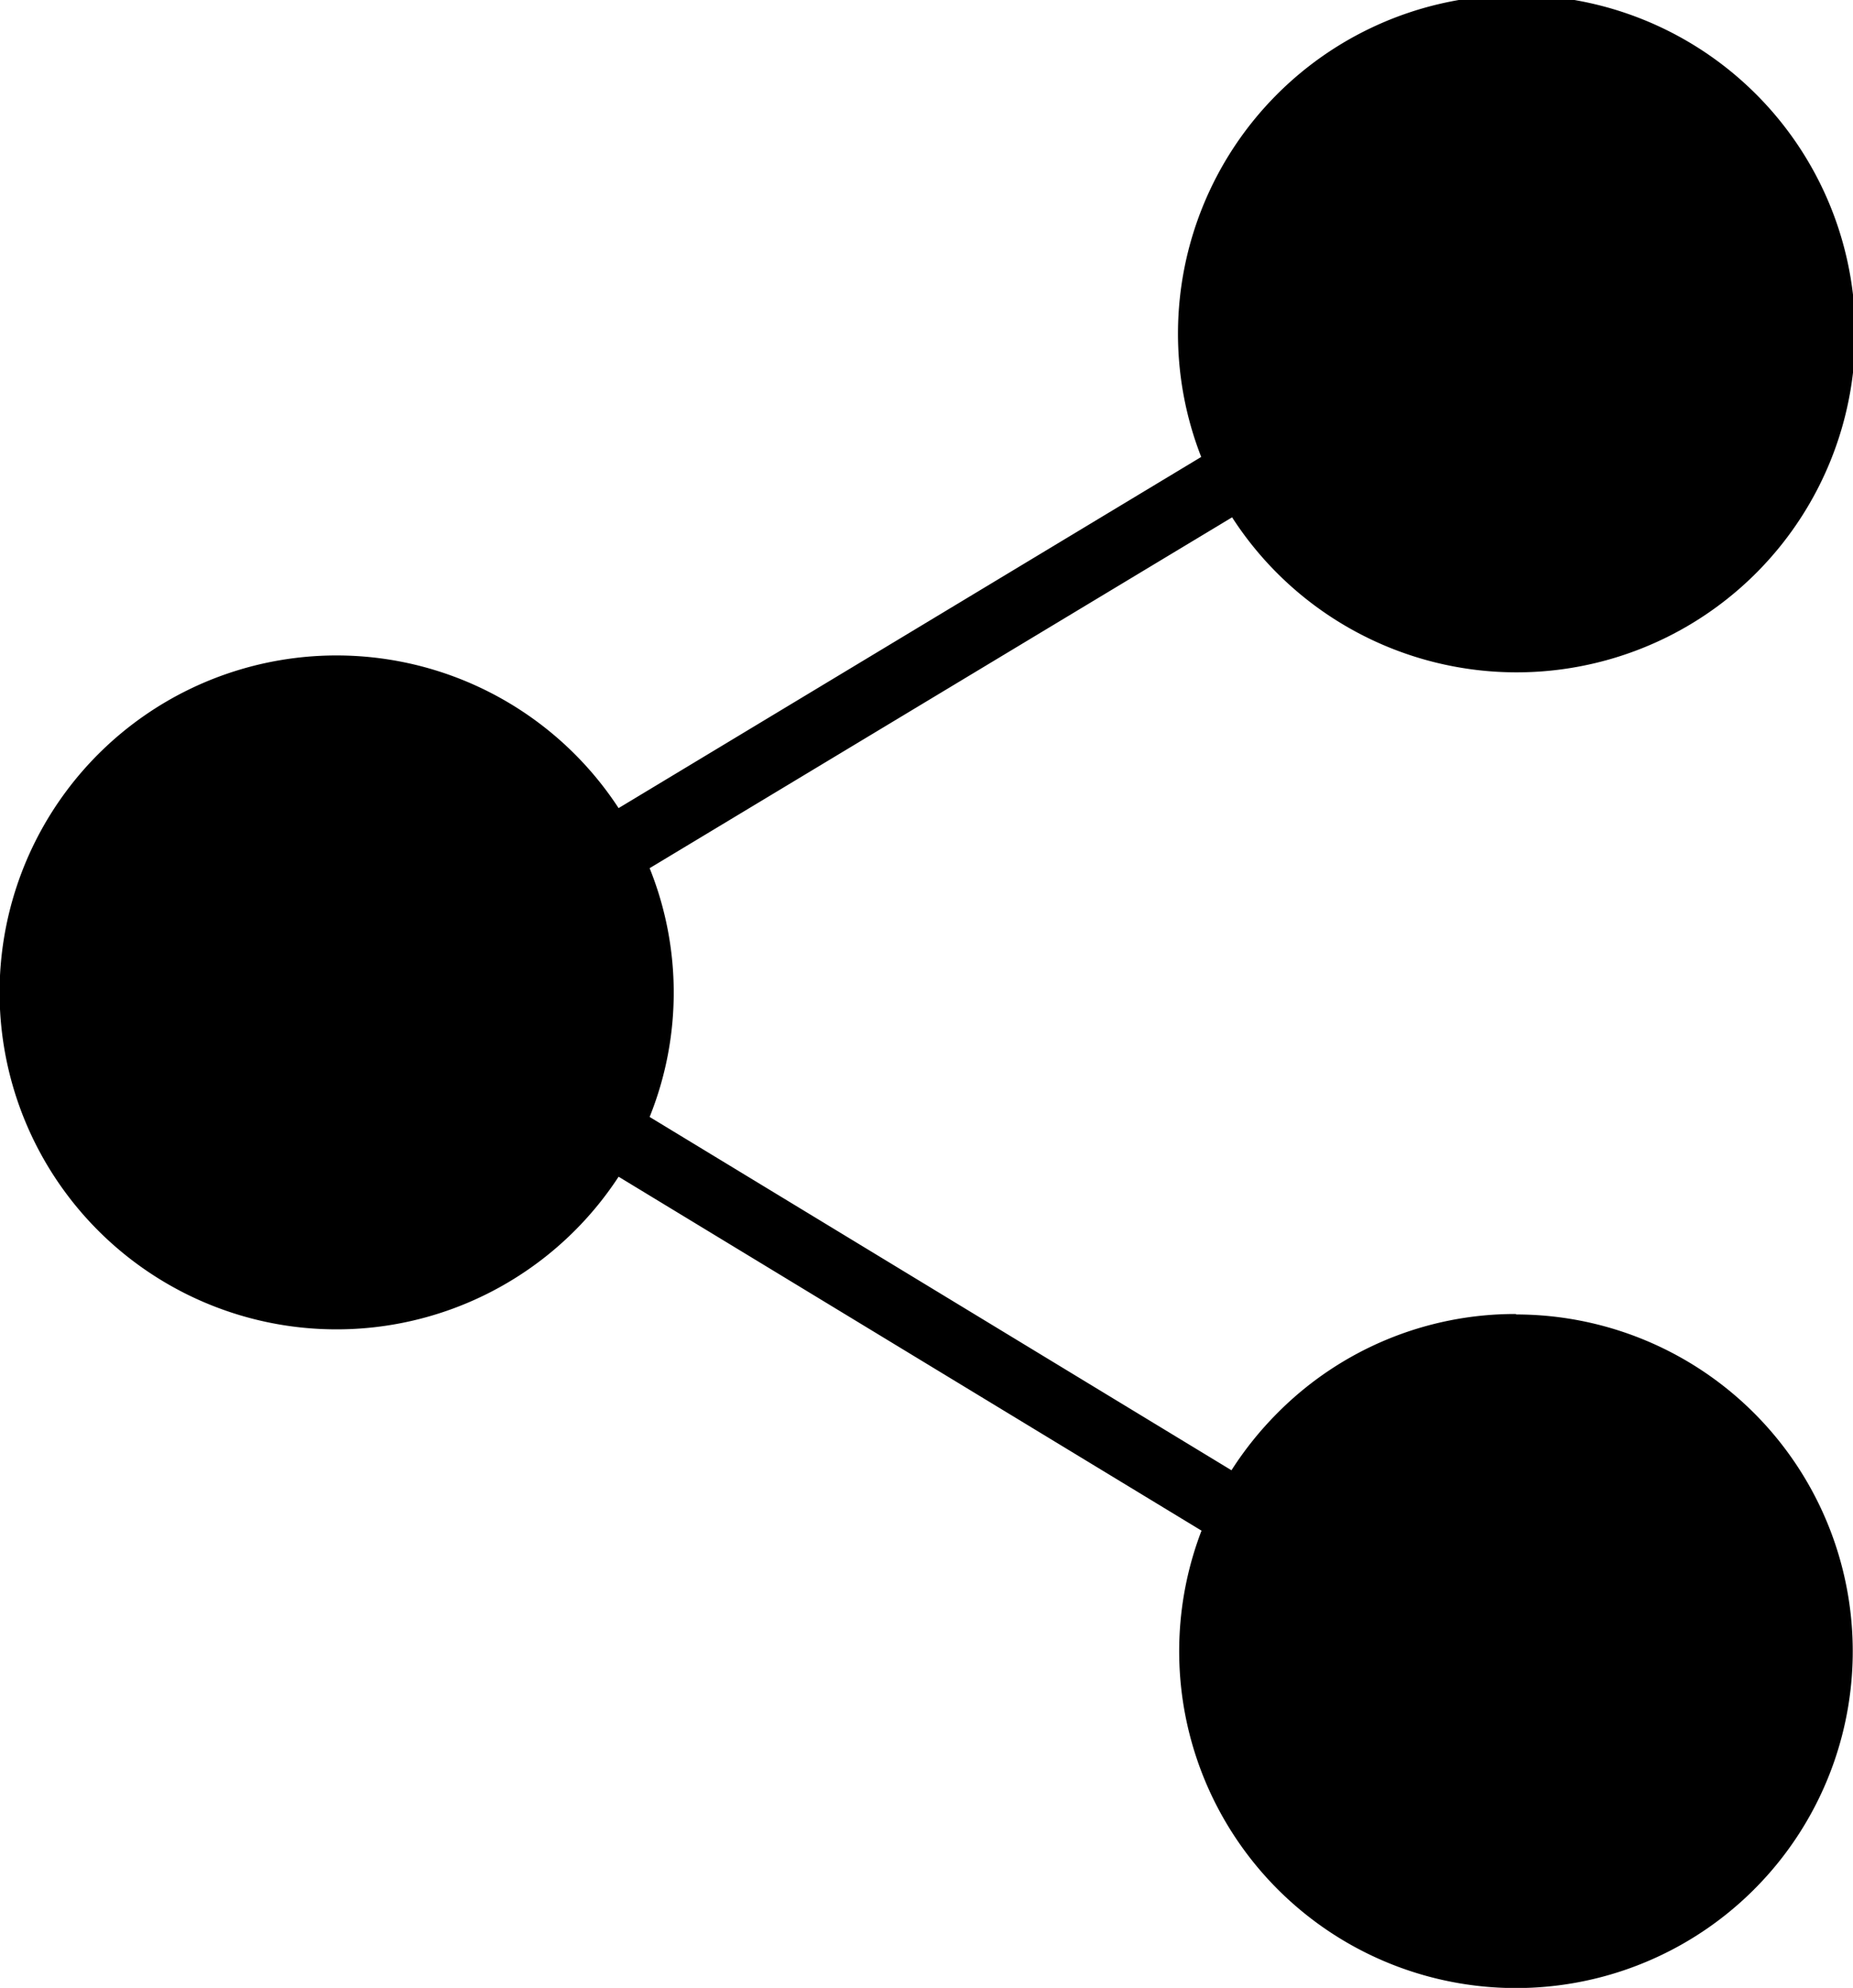 <svg xmlns="http://www.w3.org/2000/svg" width="12" height="12.873" viewBox="0 0 12 12.873">
    <path d="M11.818 8.509a2.167 2.167 0 0 0-1.543.639 2.212 2.212 0 0 0-.3.373L6.207 7.233a2.157 2.157 0 0 0 0-1.611L9.979 3.35a2.193 2.193 0 1 0-.2-.391L6.006 5.233a2.182 2.182 0 1 0 0 2.387l3.775 2.292a2.181 2.181 0 1 0 2.037-1.4z" transform="translate(-2)"/>
</svg>

